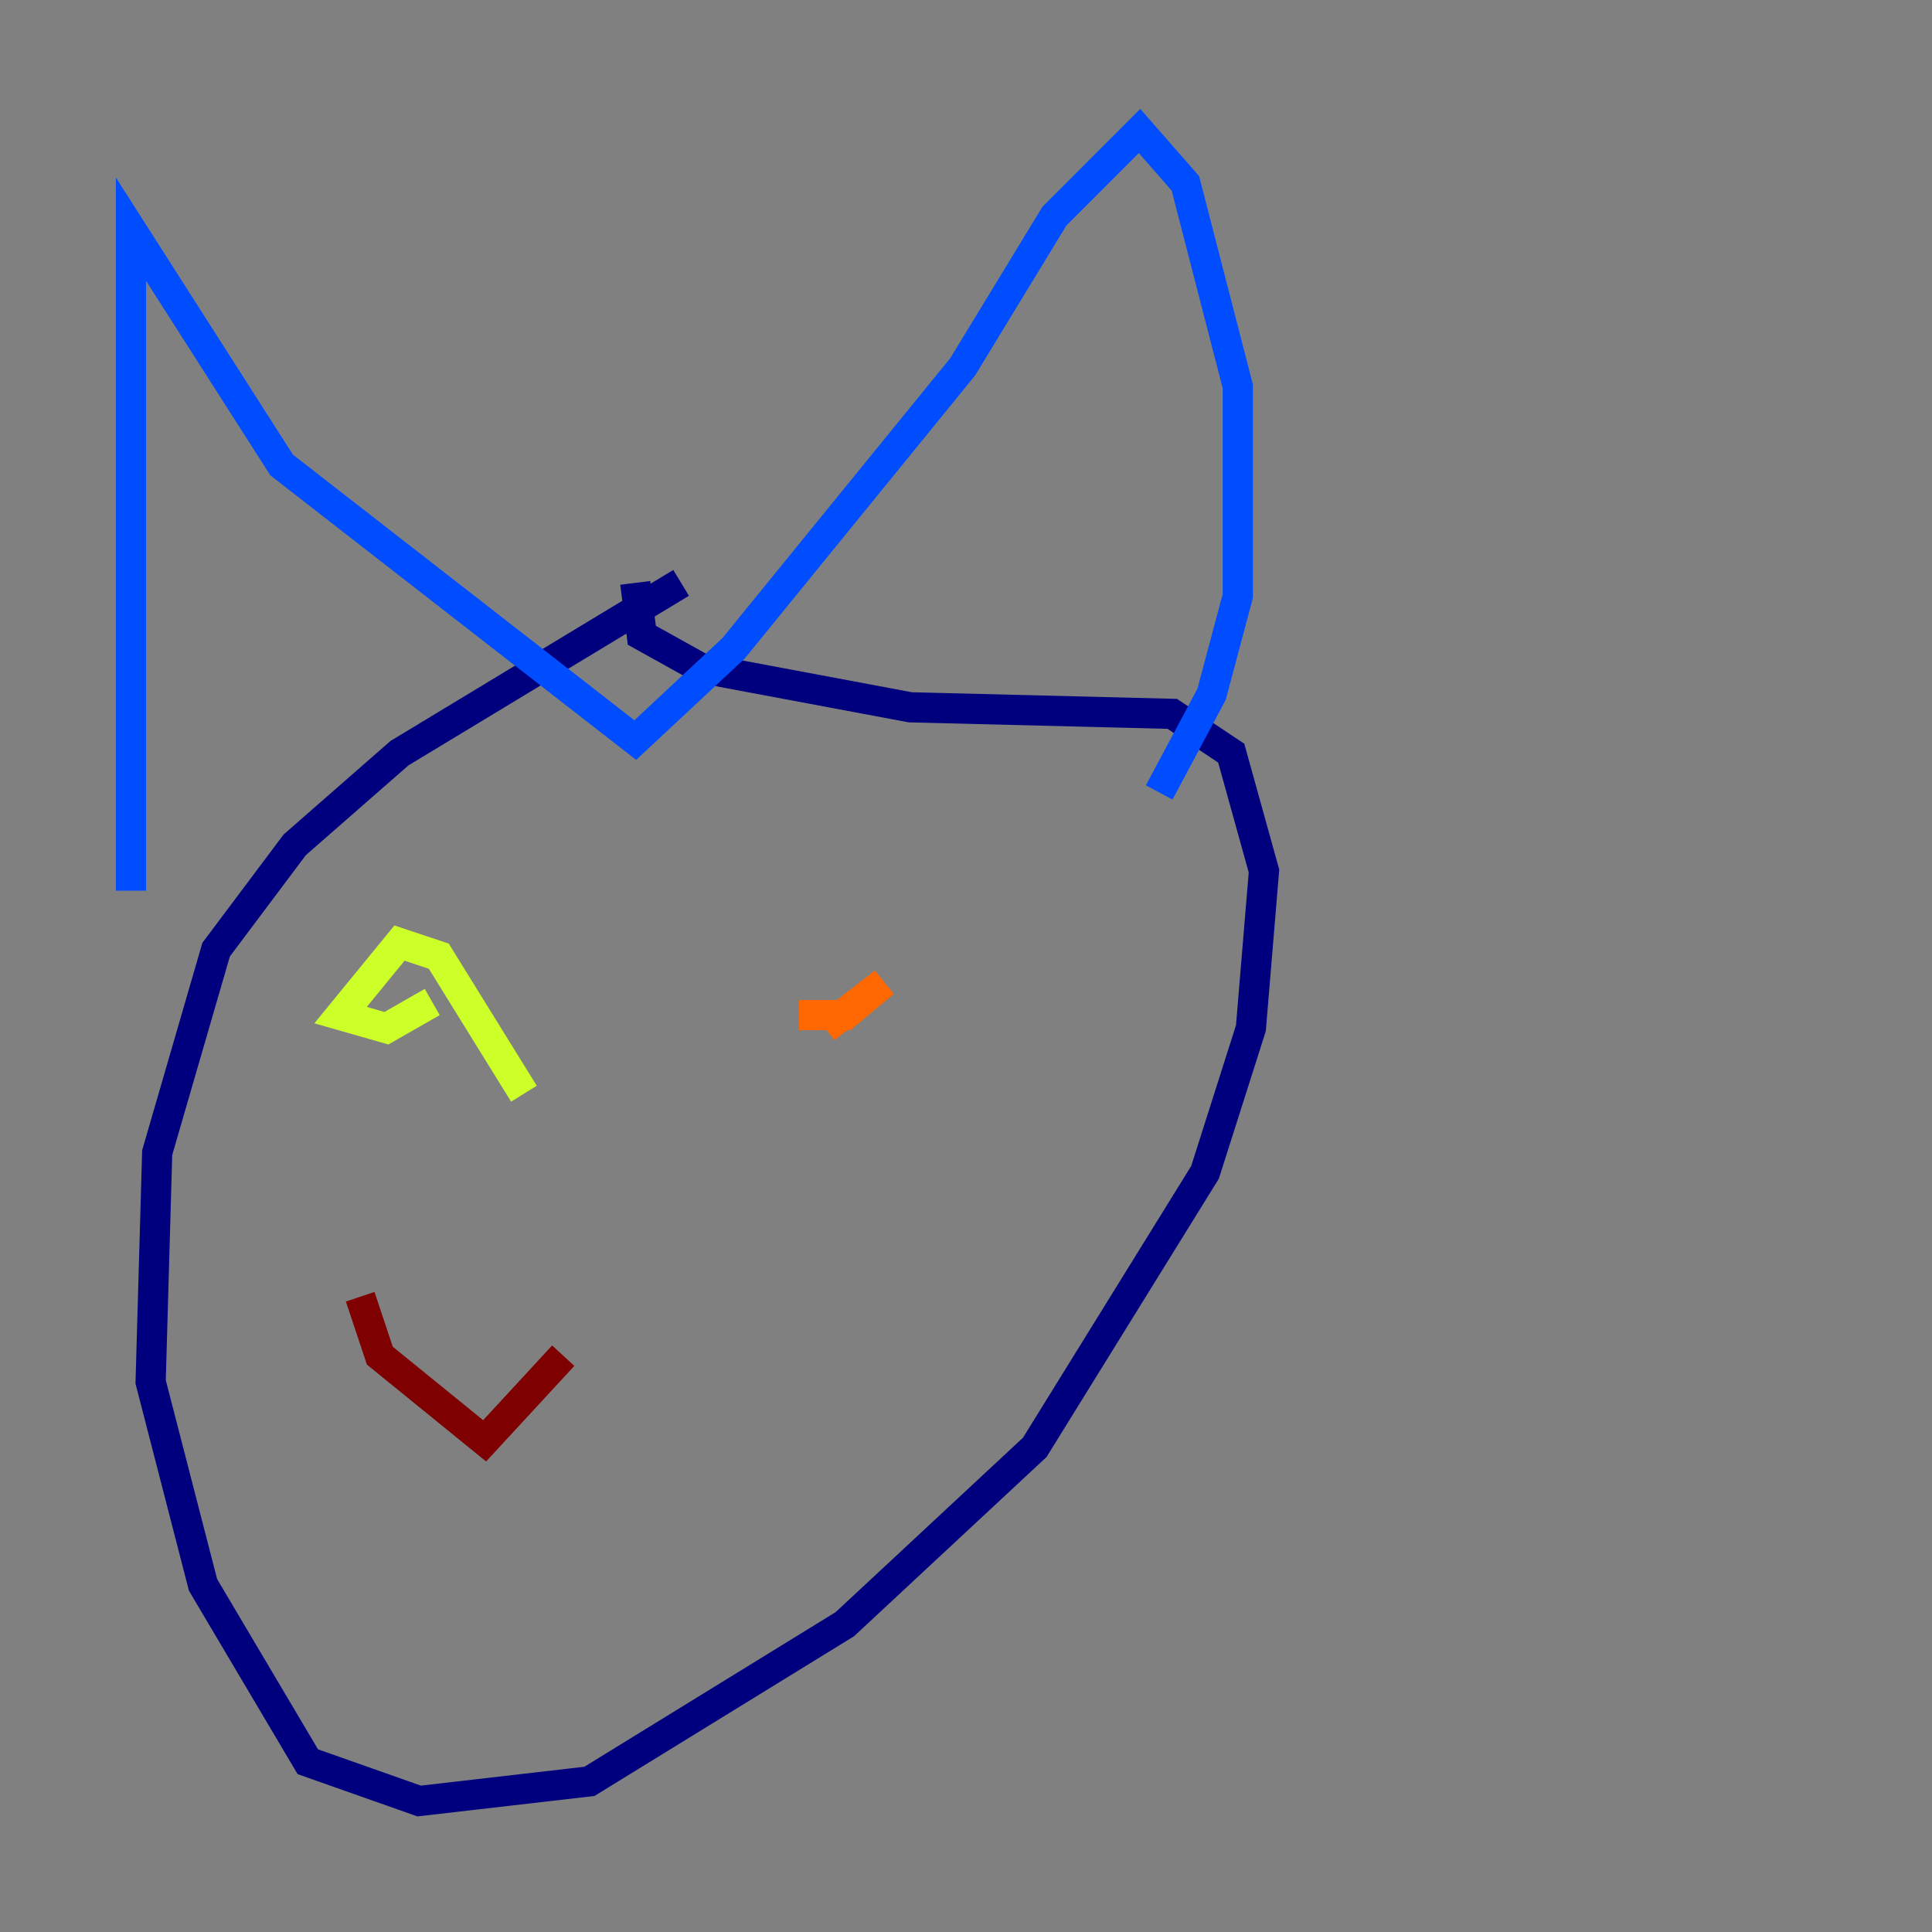 <?xml version="1.0" encoding="utf-8" ?>
<svg baseProfile="tiny" height="128" version="1.2" viewBox="0,0,128,128" width="128" xmlns="http://www.w3.org/2000/svg" xmlns:ev="http://www.w3.org/2001/xml-events" xmlns:xlink="http://www.w3.org/1999/xlink"><rect x="0" y="0" width="128" height="128" fill="#808080" stroke="none"/><defs /><polyline fill="none" points="45.125,38.617 26.468,49.898 19.525,55.973 14.319,62.915 10.414,76.366 9.98,91.552 13.451,105.003 20.393,116.719 27.77,119.322 39.051,118.02 55.973,107.607 68.556,95.891 79.837,77.668 82.875,68.122 83.742,57.709 81.573,49.898 77.668,47.295 60.312,46.861 46.427,44.258 42.522,42.088 42.088,38.617" stroke="#00007f" stroke-width="2" /><polyline fill="none" points="8.678,59.01 8.678,15.186 18.658,30.807 42.088,49.031 48.597,42.956 63.783,24.298 69.858,14.319 75.498,8.678 78.536,12.149 82.007,25.6 82.007,39.485 80.271,45.993 76.8,52.502" stroke="#004cff" stroke-width="2" /><polyline fill="none" points="40.352,68.122 40.352,68.122" stroke="#29ffcd" stroke-width="2" /><polyline fill="none" points="34.712,72.461 29.071,63.349 26.468,62.481 22.563,67.254 25.6,68.122 28.637,66.386" stroke="#cdff29" stroke-width="2" /><polyline fill="none" points="52.936,67.254 55.973,67.254 58.576,65.085 54.671,68.122" stroke="#ff6700" stroke-width="2" /><polyline fill="none" points="37.315,89.817 32.108,95.458 25.166,89.817 23.864,85.912" stroke="#7f0000" stroke-width="2" /></svg>